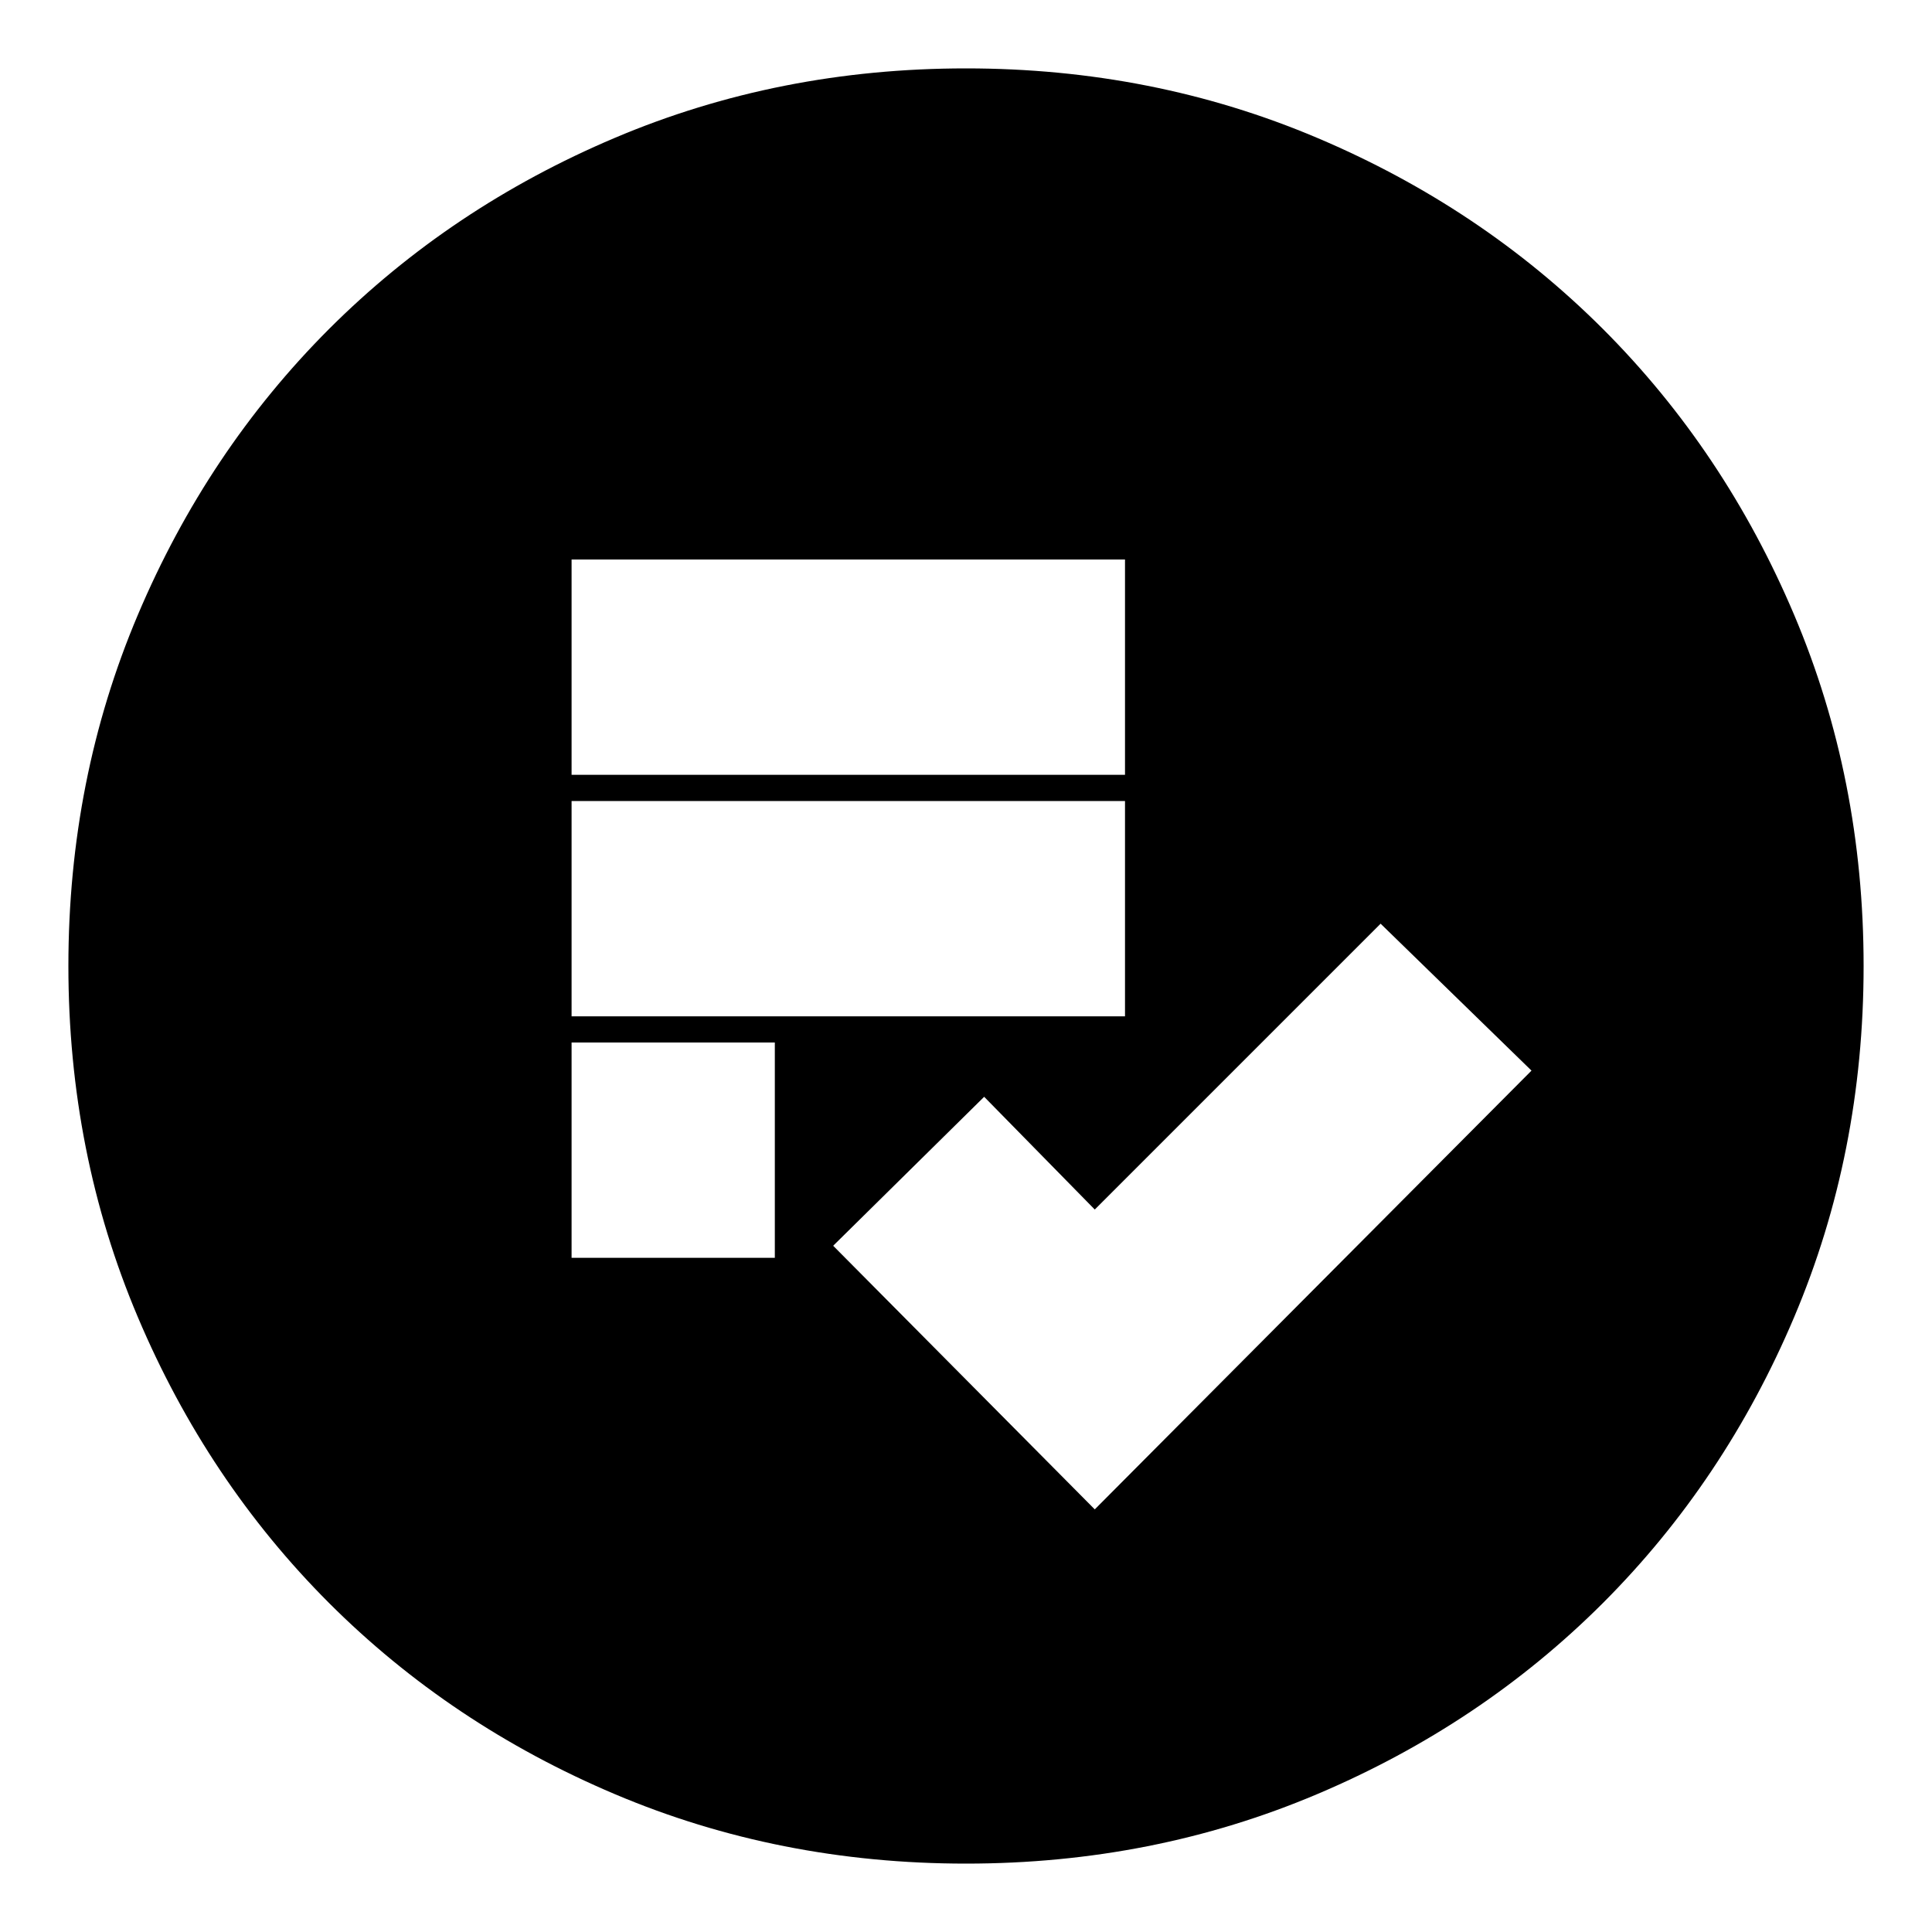 <svg xmlns="http://www.w3.org/2000/svg" height="20" width="20"><path d="M5.917 10.521H11.646V8.292H5.917ZM5.917 8.021H11.646V5.792H5.917ZM5.917 13.021H8.021V10.792H5.917ZM11.333 15.625 15.854 11.083 14.292 9.562 11.333 12.521 10.188 11.354 8.625 12.896ZM10 19.292Q8.062 19.292 6.365 18.573Q4.667 17.854 3.406 16.594Q2.146 15.333 1.427 13.635Q0.708 11.938 0.708 10Q0.708 8.062 1.427 6.365Q2.146 4.667 3.406 3.406Q4.667 2.146 6.365 1.427Q8.062 0.708 10 0.708Q11.938 0.708 13.635 1.427Q15.333 2.146 16.594 3.406Q17.854 4.667 18.573 6.365Q19.292 8.062 19.292 10Q19.292 11.938 18.573 13.635Q17.854 15.333 16.594 16.594Q15.333 17.854 13.635 18.573Q11.938 19.292 10 19.292Z"/></svg>